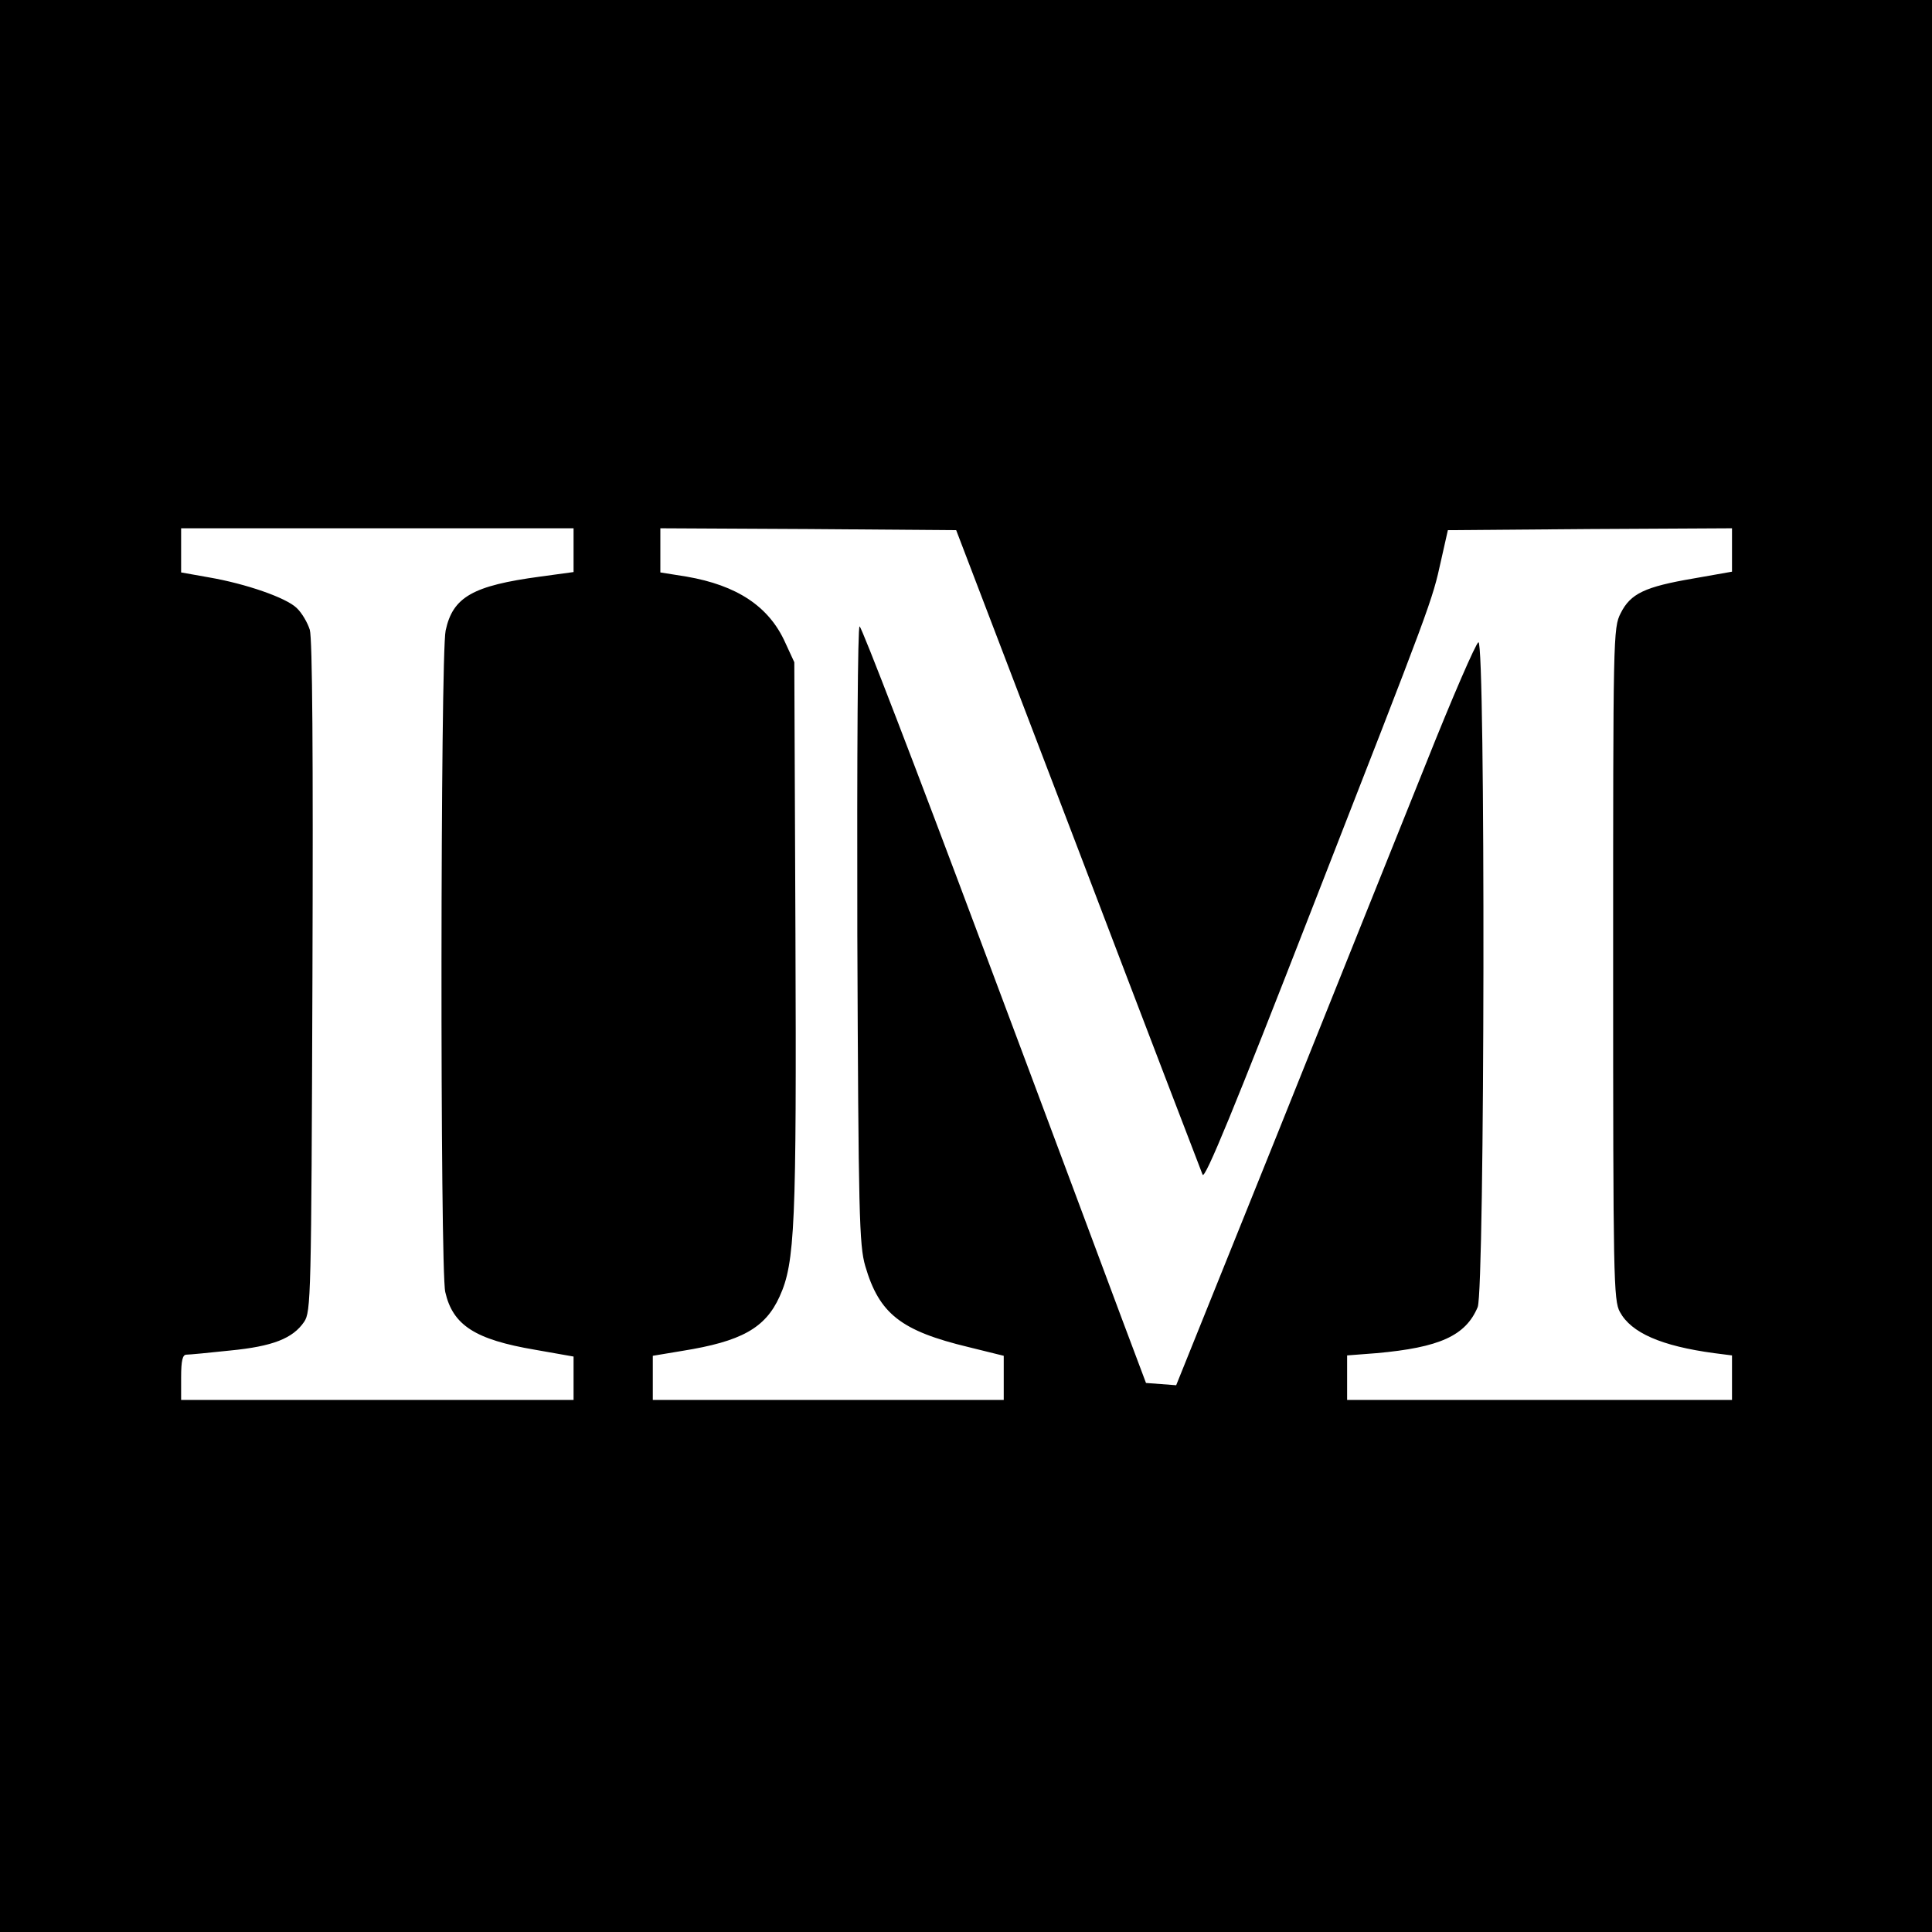 <?xml version="1.0" standalone="no"?>
<!DOCTYPE svg PUBLIC "-//W3C//DTD SVG 20010904//EN"
 "http://www.w3.org/TR/2001/REC-SVG-20010904/DTD/svg10.dtd">
<svg version="1.0" xmlns="http://www.w3.org/2000/svg"
 width="512pt" height="512pt" viewBox="0 0 512 512"
 preserveAspectRatio="xMidYMid meet">
<g transform="translate(0,512) scale(0.1,-0.1)"
fill="#000000" stroke="none">
<path d="M0 2560 l0 -2560 2560 0 2560 0 0 2560 0 2560 -2560 0 -2560 0 0
-2560z m1520 1102 l0 -58 -88 -12 c-179 -24 -232 -54 -251 -143 -14 -63 -15
-1696 -1 -1753 20 -88 79 -126 238 -153 l102 -18 0 -57 0 -58 -520 0 -520 0 0
60 c0 45 4 60 14 60 8 0 60 5 116 11 113 11 166 32 196 76 18 27 19 62 22 913
2 589 0 897 -7 921 -6 19 -21 45 -35 58 -28 27 -134 64 -233 81 l-73 13 0 59
0 58 520 0 520 0 0 -58z m1337 -792 c177 -465 326 -853 330 -863 6 -14 84 176
290 705 319 817 318 814 342 923 l18 80 376 3 377 2 0 -58 0 -57 -102 -18
c-129 -22 -167 -40 -193 -92 -20 -39 -20 -60 -20 -930 0 -830 1 -892 18 -922
30 -55 109 -90 250 -109 l47 -6 0 -59 0 -59 -510 0 -510 0 0 59 0 59 78 6
c167 15 236 46 268 122 19 46 21 1768 2 1762 -7 -3 -70 -148 -140 -324 -70
-175 -248 -617 -394 -982 l-267 -663 -40 3 -40 3 -62 165 c-34 91 -202 542
-375 1003 -172 460 -317 837 -322 837 -5 0 -7 -331 -6 -817 3 -743 5 -823 21
-878 37 -127 95 -172 274 -215 l93 -23 0 -58 0 -59 -465 0 -465 0 0 59 0 58
78 13 c156 25 220 60 258 144 41 90 45 189 42 961 l-3 720 -24 52 c-43 96
-128 152 -262 175 l-69 11 0 59 0 58 392 -2 392 -3 323 -845z"/>
</g>
</svg>
